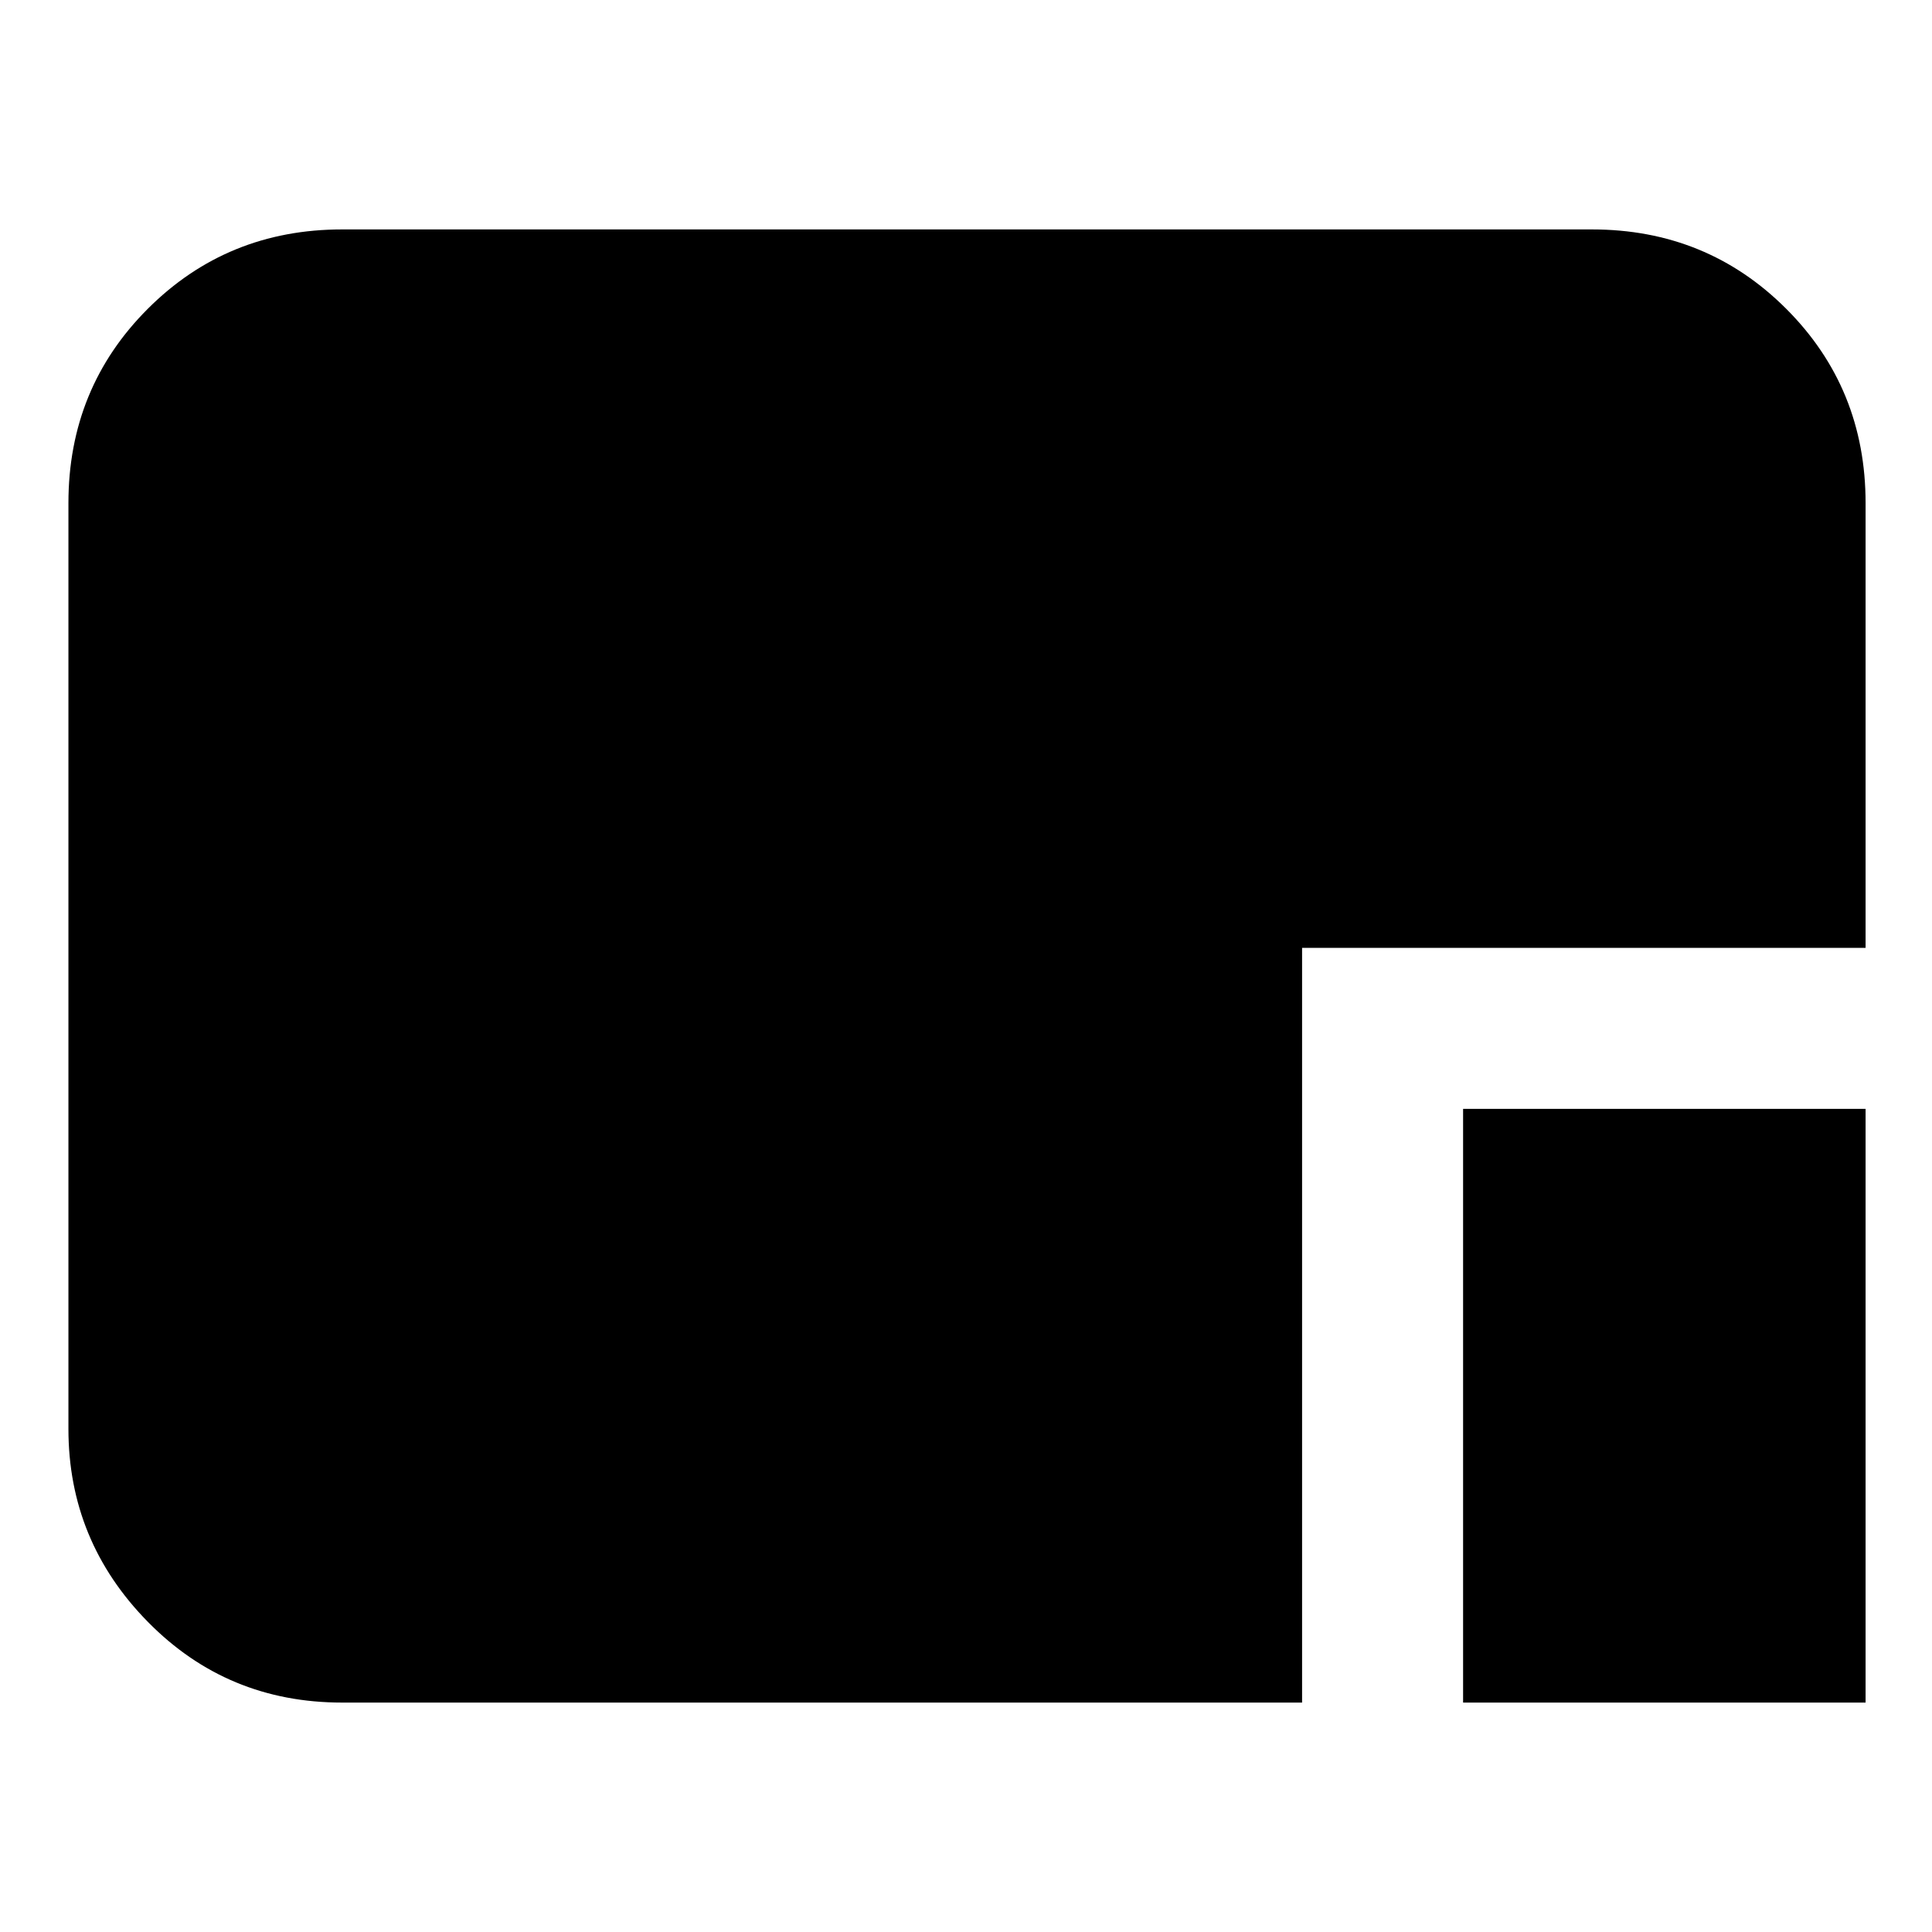 <svg xmlns="http://www.w3.org/2000/svg" height="24" viewBox="0 96 960 960" width="24"><path d="M727 942V647h200v295H727Zm-557 0q-57.125 0-96.563-40.138Q34 861.725 34 806V346q0-57.125 39.438-96.562Q112.874 210 170 210h621q57.125 0 96.562 39.438Q927 288.875 927 346v221H647v375H170Z"/></svg>